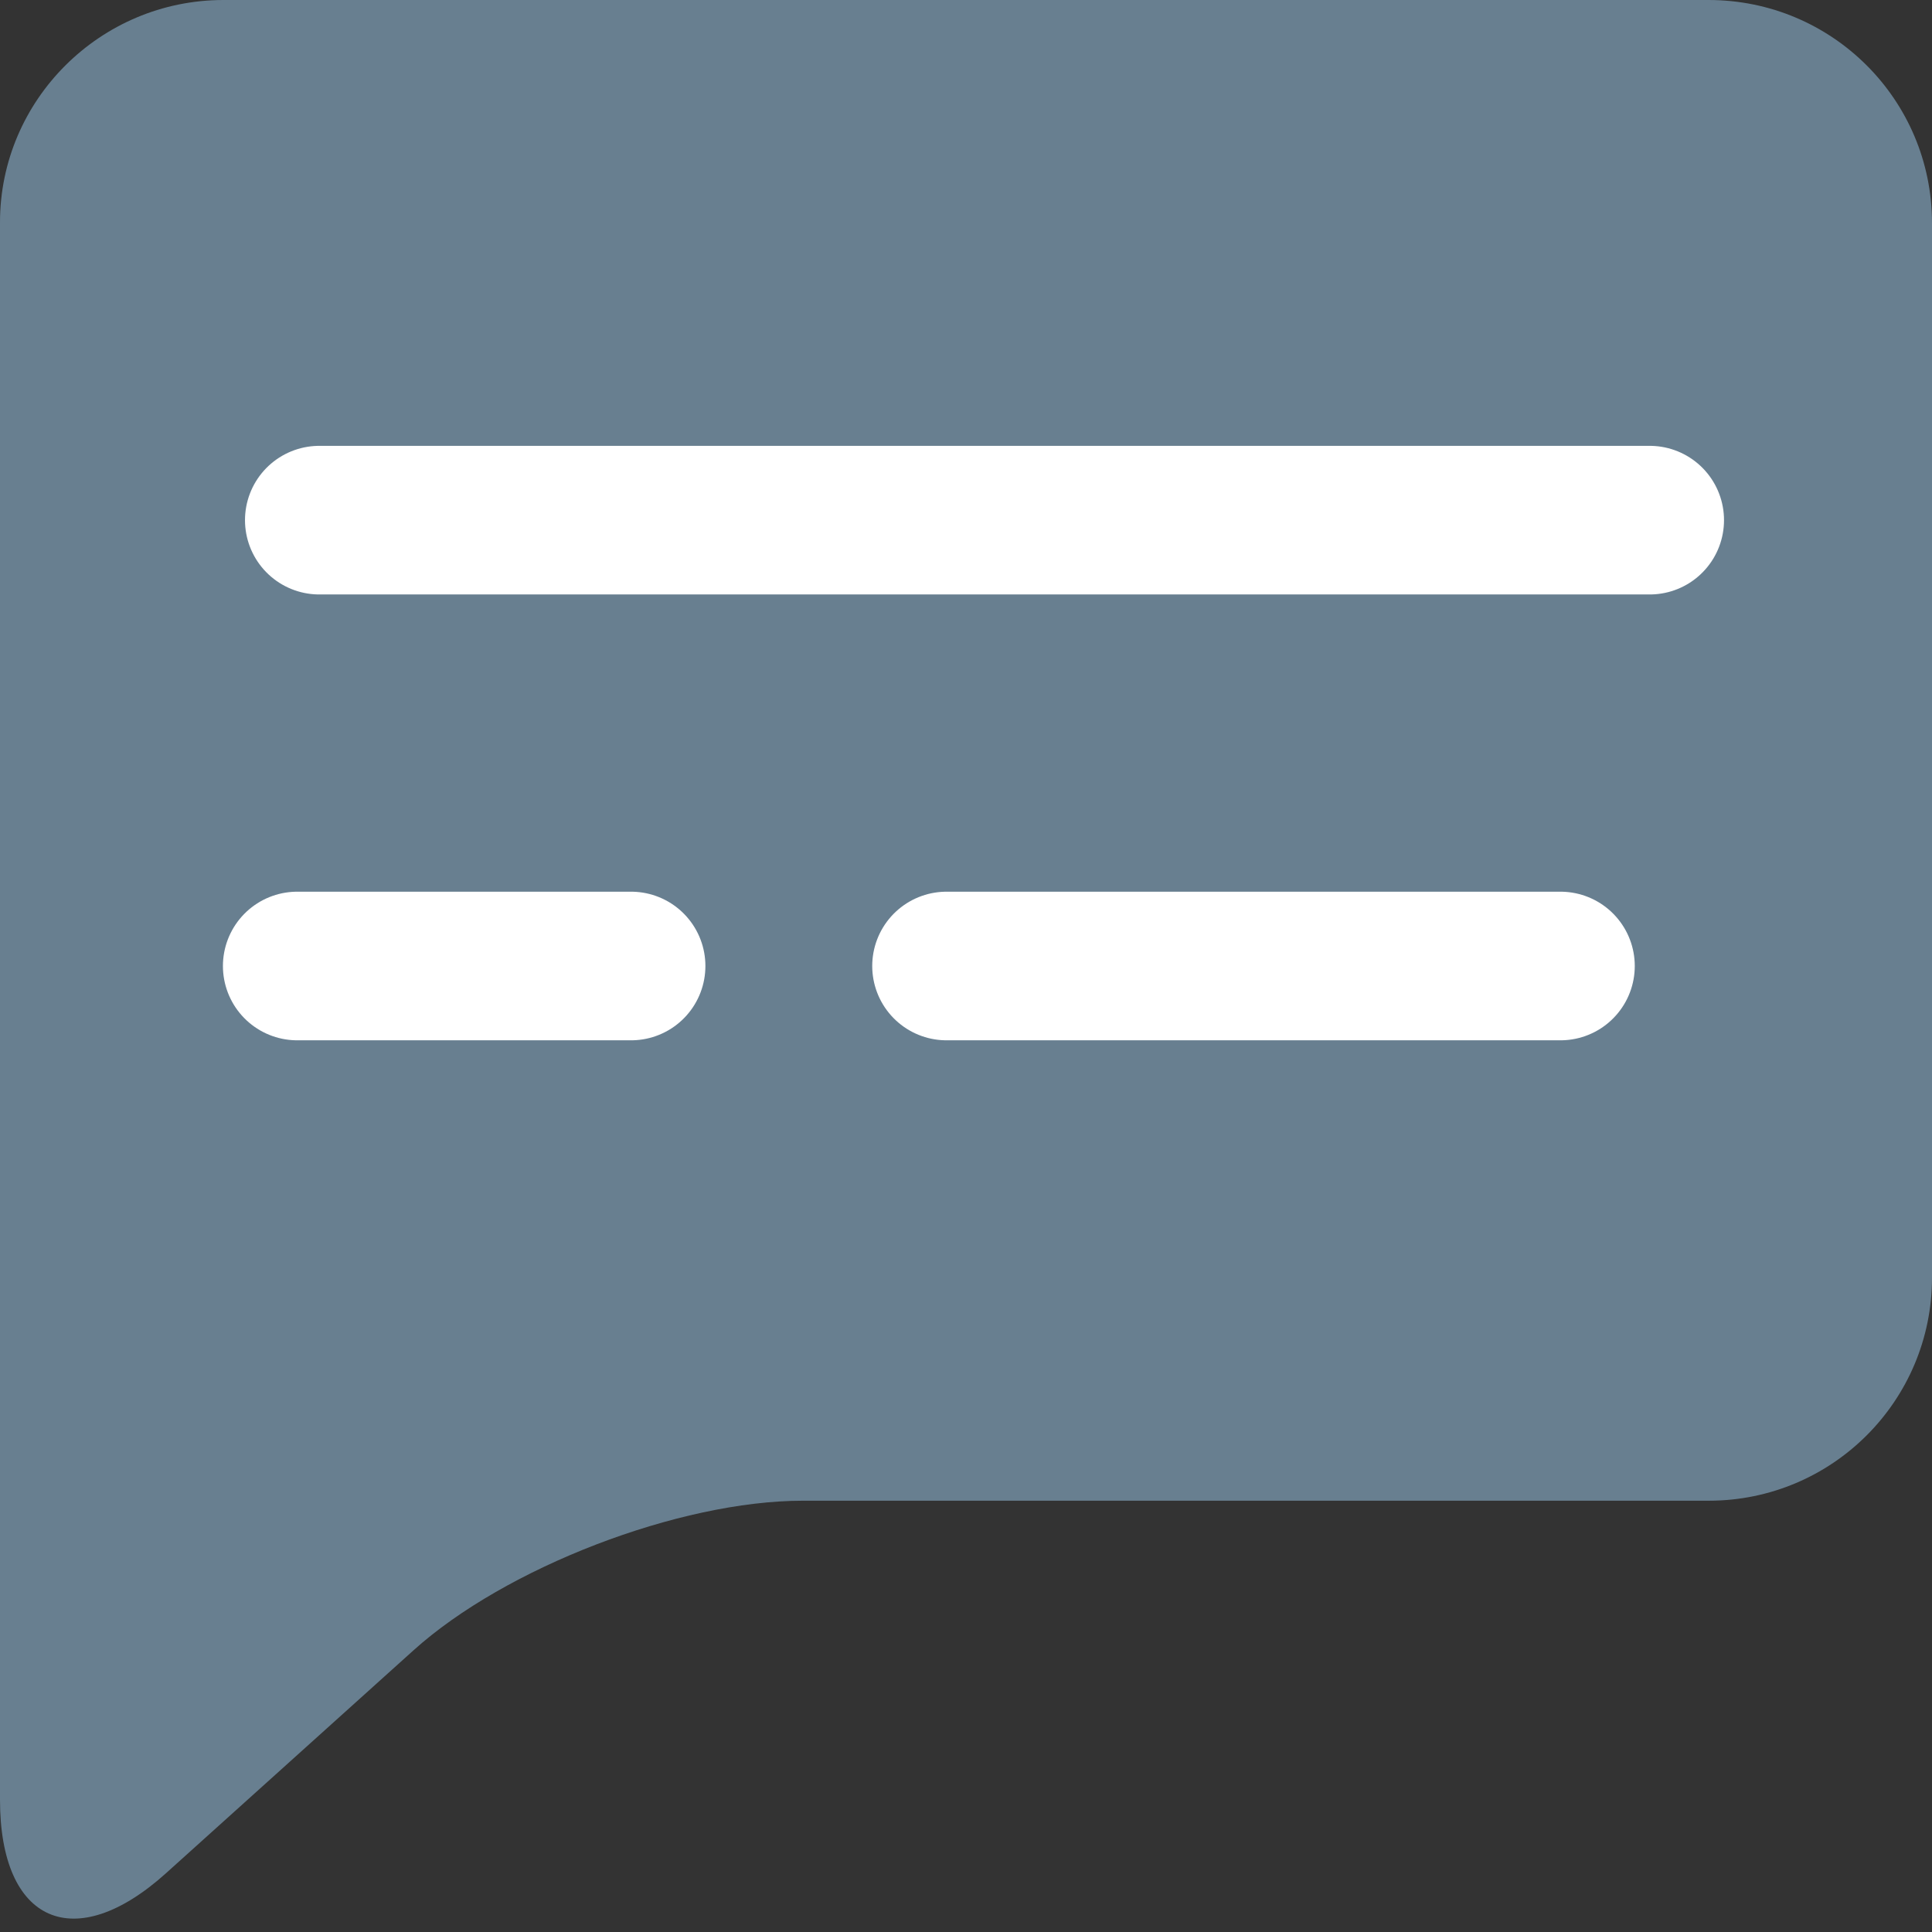 <?xml version="1.0" encoding="UTF-8"?>
<svg width="26px" height="26px" viewBox="0 0 26 26" version="1.1" xmlns="http://www.w3.org/2000/svg" xmlns:xlink="http://www.w3.org/1999/xlink">
    <rect x="0" y="0" width="26" height="26" fill="#333333" stroke="none"/>
    <!-- Generator: Sketch 48.2 (47327) - http://www.bohemiancoding.com/sketch -->
    <title>Group 91</title>
    <desc>Created with Sketch.</desc>
    <defs></defs>
    <g id="Мой-профиль-(Информация-о-магазине-)" stroke="none" stroke-width="1" fill="none" fill-rule="evenodd" transform="translate(-41, -339)">
        <g id="Group-91" transform="translate(41, 339)">
            <path d="M3.008,0 C1.347,0 0,1.348 0,2.991 L0,12.814 C0,14.466 0,17.147 0,18.807 L0,17.195 C0,18.852 0,21.534 0,23.195 L0,24.221 C0,25.878 1.004,26.317 2.235,25.208 L5.565,22.209 C6.799,21.097 9.138,20.196 10.805,20.196 L22.995,20.196 C24.654,20.196 26,18.855 26,17.194 L26,3.002 C26,1.344 24.657,0 22.992,0 L3.008,0 Z" id="Fill-1" fill="#687f90"></path>
            <path d="M4.297,7 L22.201,7" id="Stroke-2" stroke="#ffffff" stroke-width="2" stroke-linecap="round"></path>
            <path d="M4,13 L8.493,13 M12.738,13 L21,13" id="Stroke-2" stroke="#ffffff" stroke-width="2" stroke-linecap="round"></path>
        </g>
    </g>
</svg>